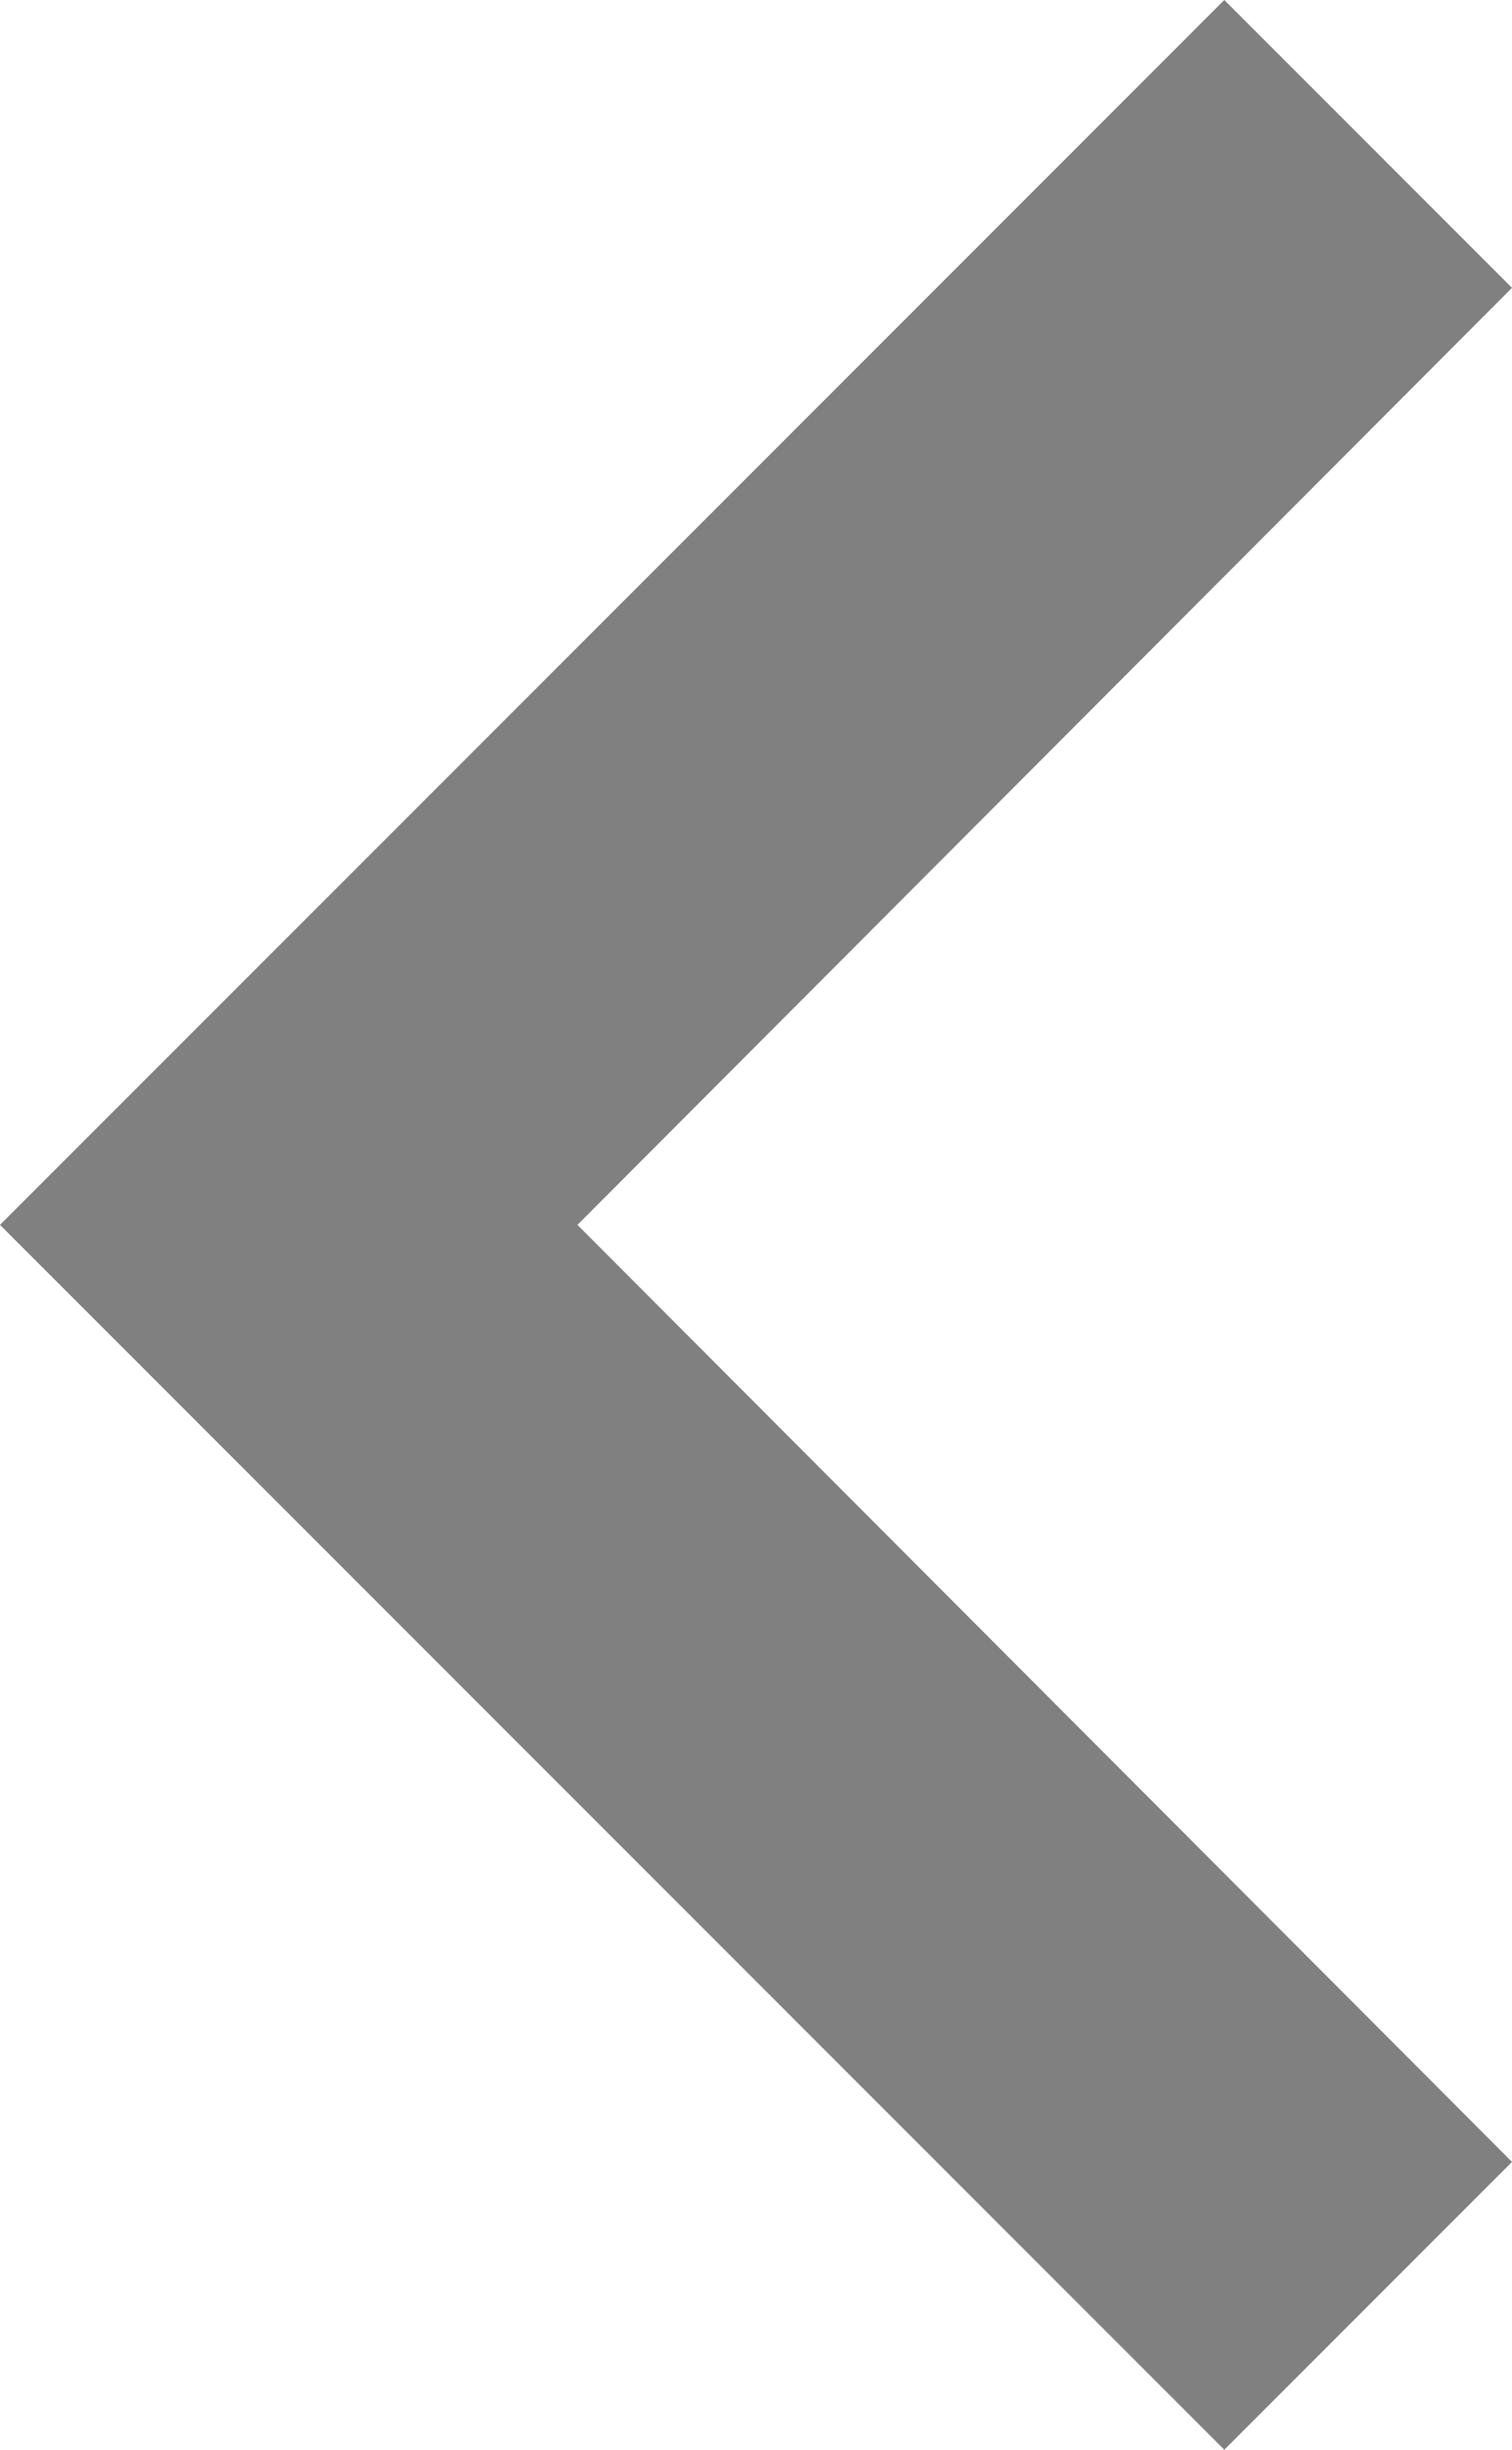 <svg xmlns="http://www.w3.org/2000/svg" width="42.5" height="68.826" viewBox="0 0 42.5 68.826"><defs><style>.a{fill:gray;}</style></defs><path class="a" d="M20.972,9l-8.087,8.087L39.154,43.413,12.885,69.739l8.087,8.087L55.385,43.413Z" transform="translate(55.385 77.826) rotate(180)"/></svg>